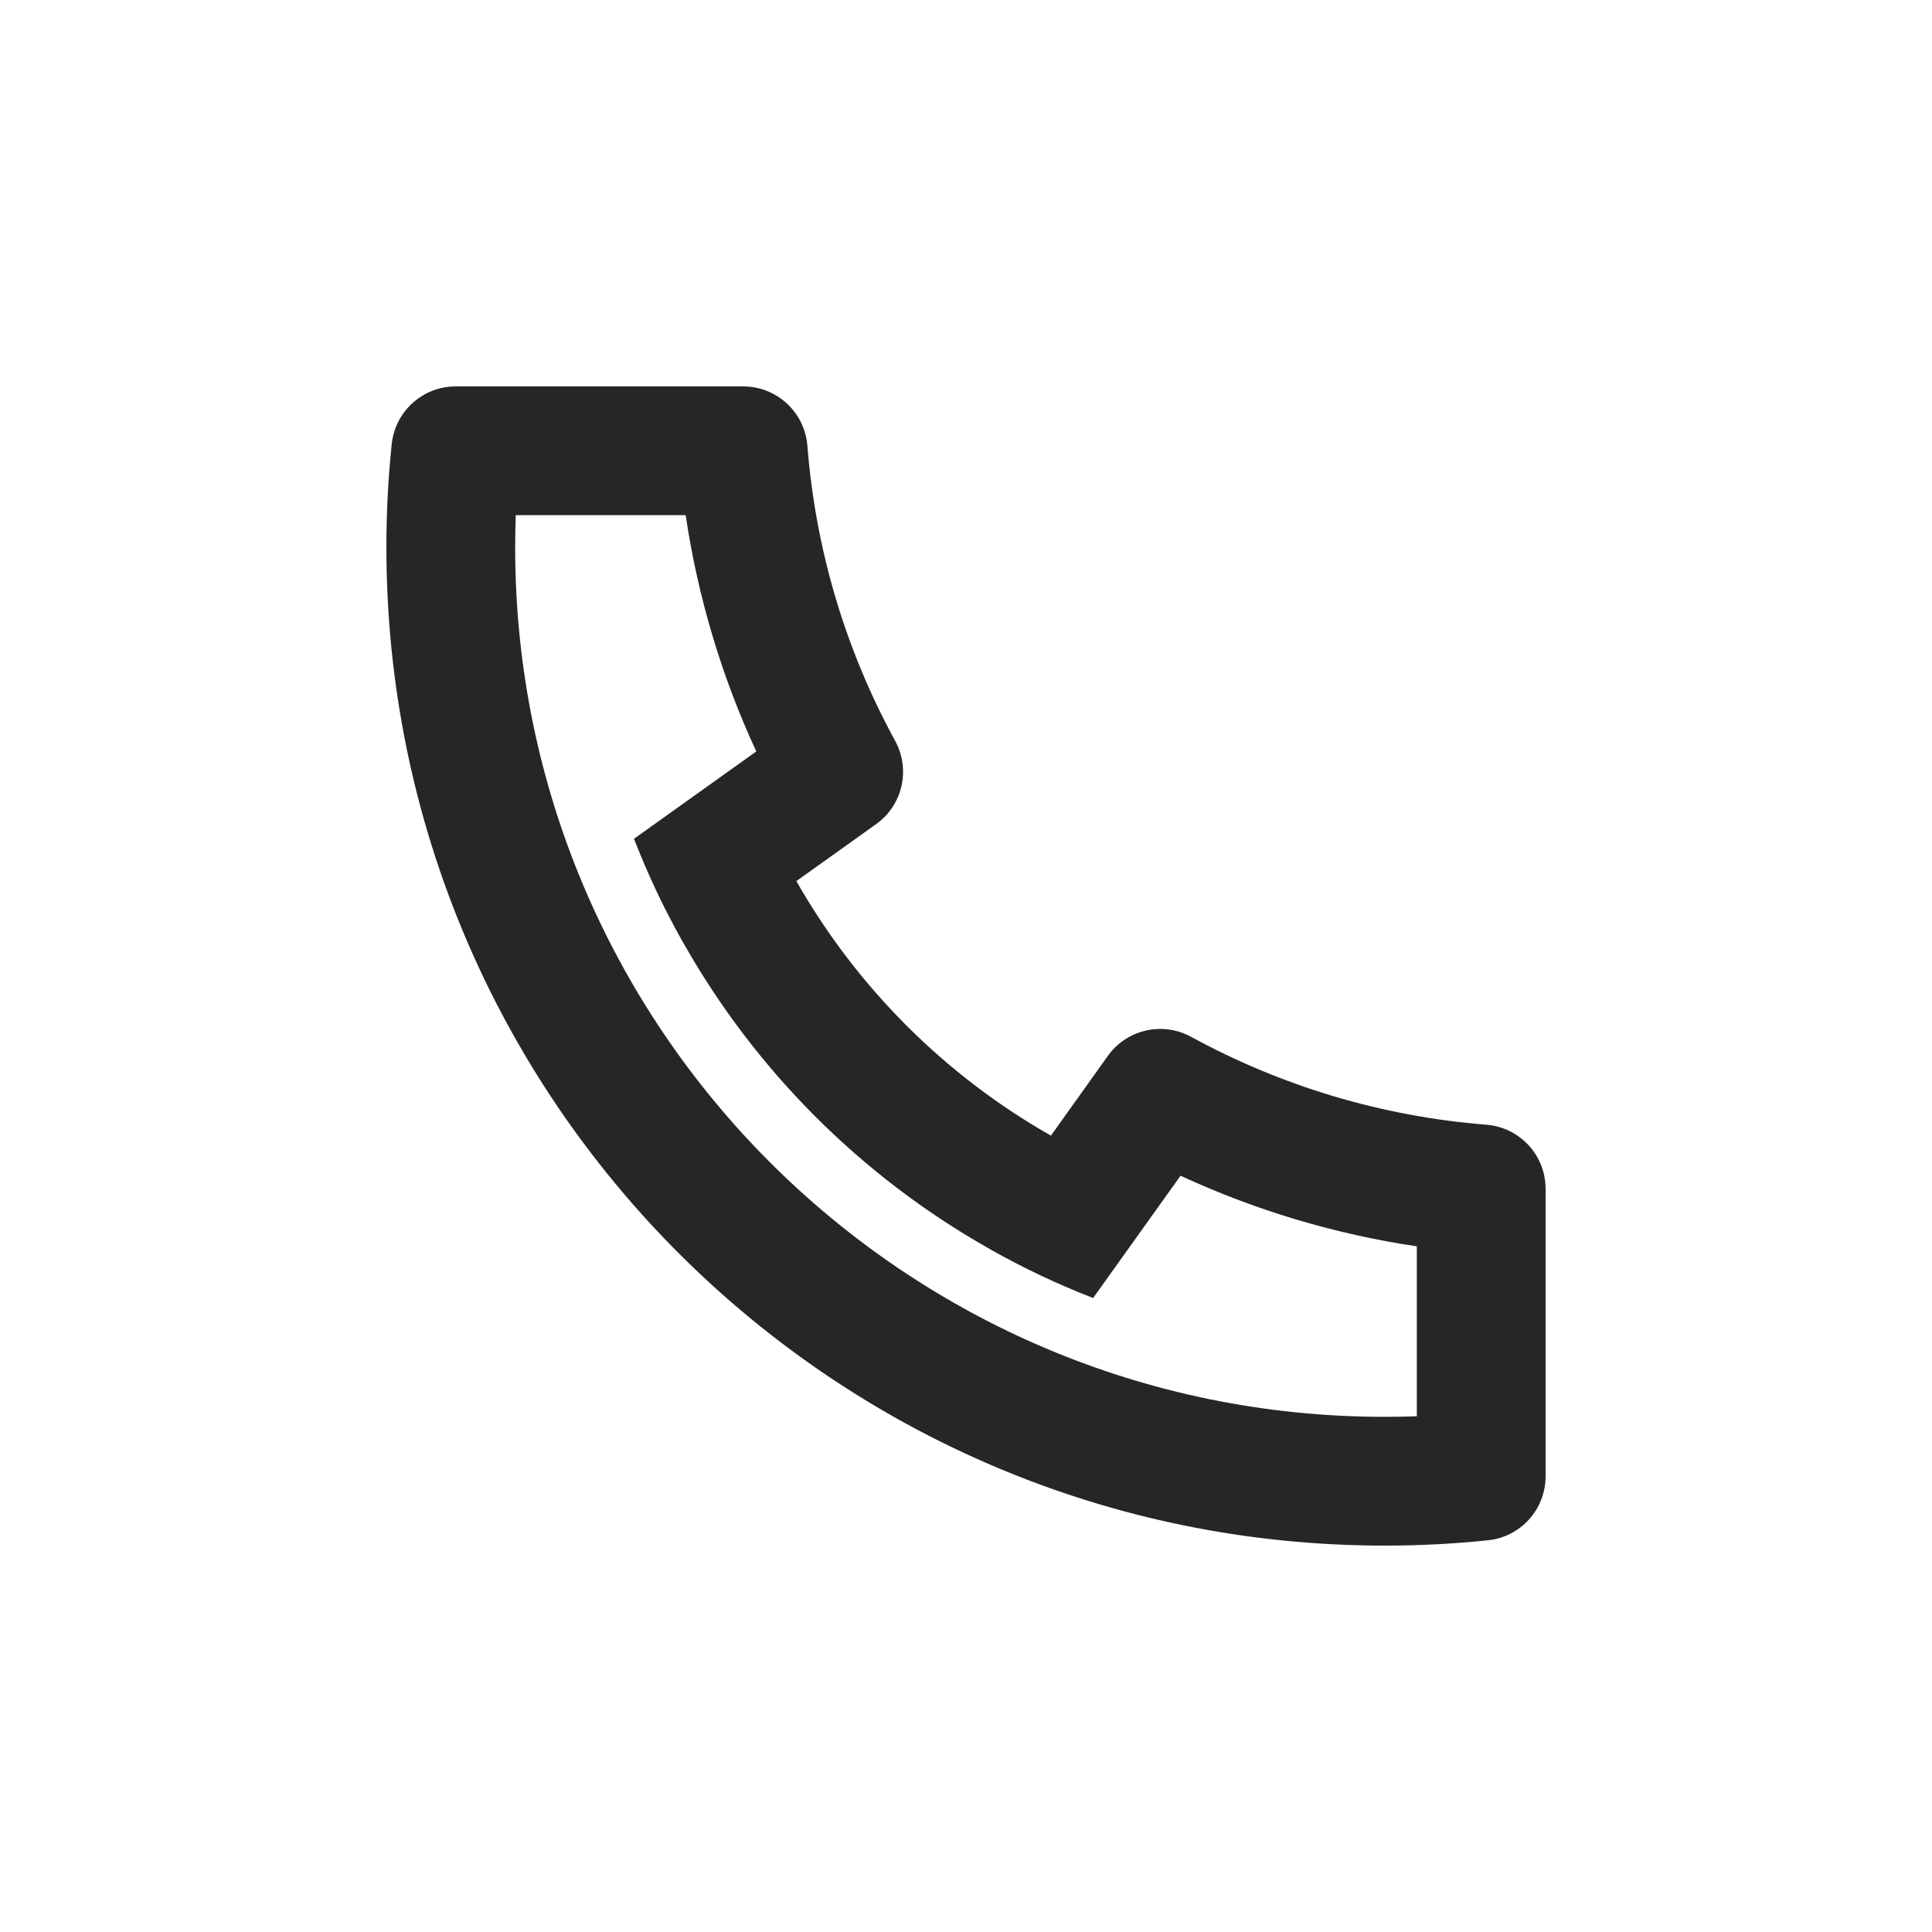 <svg width="20" height="20" viewBox="0 0 20 20" fill="none" xmlns="http://www.w3.org/2000/svg">
<path d="M8.244 9.121C8.868 10.219 9.781 11.132 10.879 11.756L11.468 10.931C11.664 10.656 12.034 10.572 12.33 10.733C13.268 11.245 14.305 11.557 15.386 11.643C15.733 11.67 16 11.959 16 12.307V15.282C16 15.624 15.742 15.911 15.402 15.945C15.048 15.982 14.692 16 14.333 16C8.626 16 4 11.374 4 5.667C4 5.308 4.018 4.952 4.055 4.599C4.09 4.258 4.376 4 4.718 4H7.693C8.041 4 8.33 4.267 8.358 4.614C8.443 5.695 8.754 6.732 9.267 7.67C9.428 7.966 9.344 8.336 9.069 8.532L8.244 9.121ZM6.563 8.683L7.829 7.779C7.47 7.003 7.224 6.181 7.098 5.333H5.339C5.335 5.444 5.333 5.555 5.333 5.667C5.333 10.637 9.363 14.667 14.333 14.667C14.445 14.667 14.556 14.665 14.667 14.661V12.902C13.819 12.776 12.997 12.53 12.221 12.171L11.316 13.437C10.95 13.295 10.597 13.128 10.258 12.937L10.22 12.915C8.913 12.172 7.828 11.087 7.085 9.78L7.063 9.742C6.872 9.403 6.705 9.049 6.563 8.683Z" fill="black" fill-opacity="0.85"/>
</svg>
